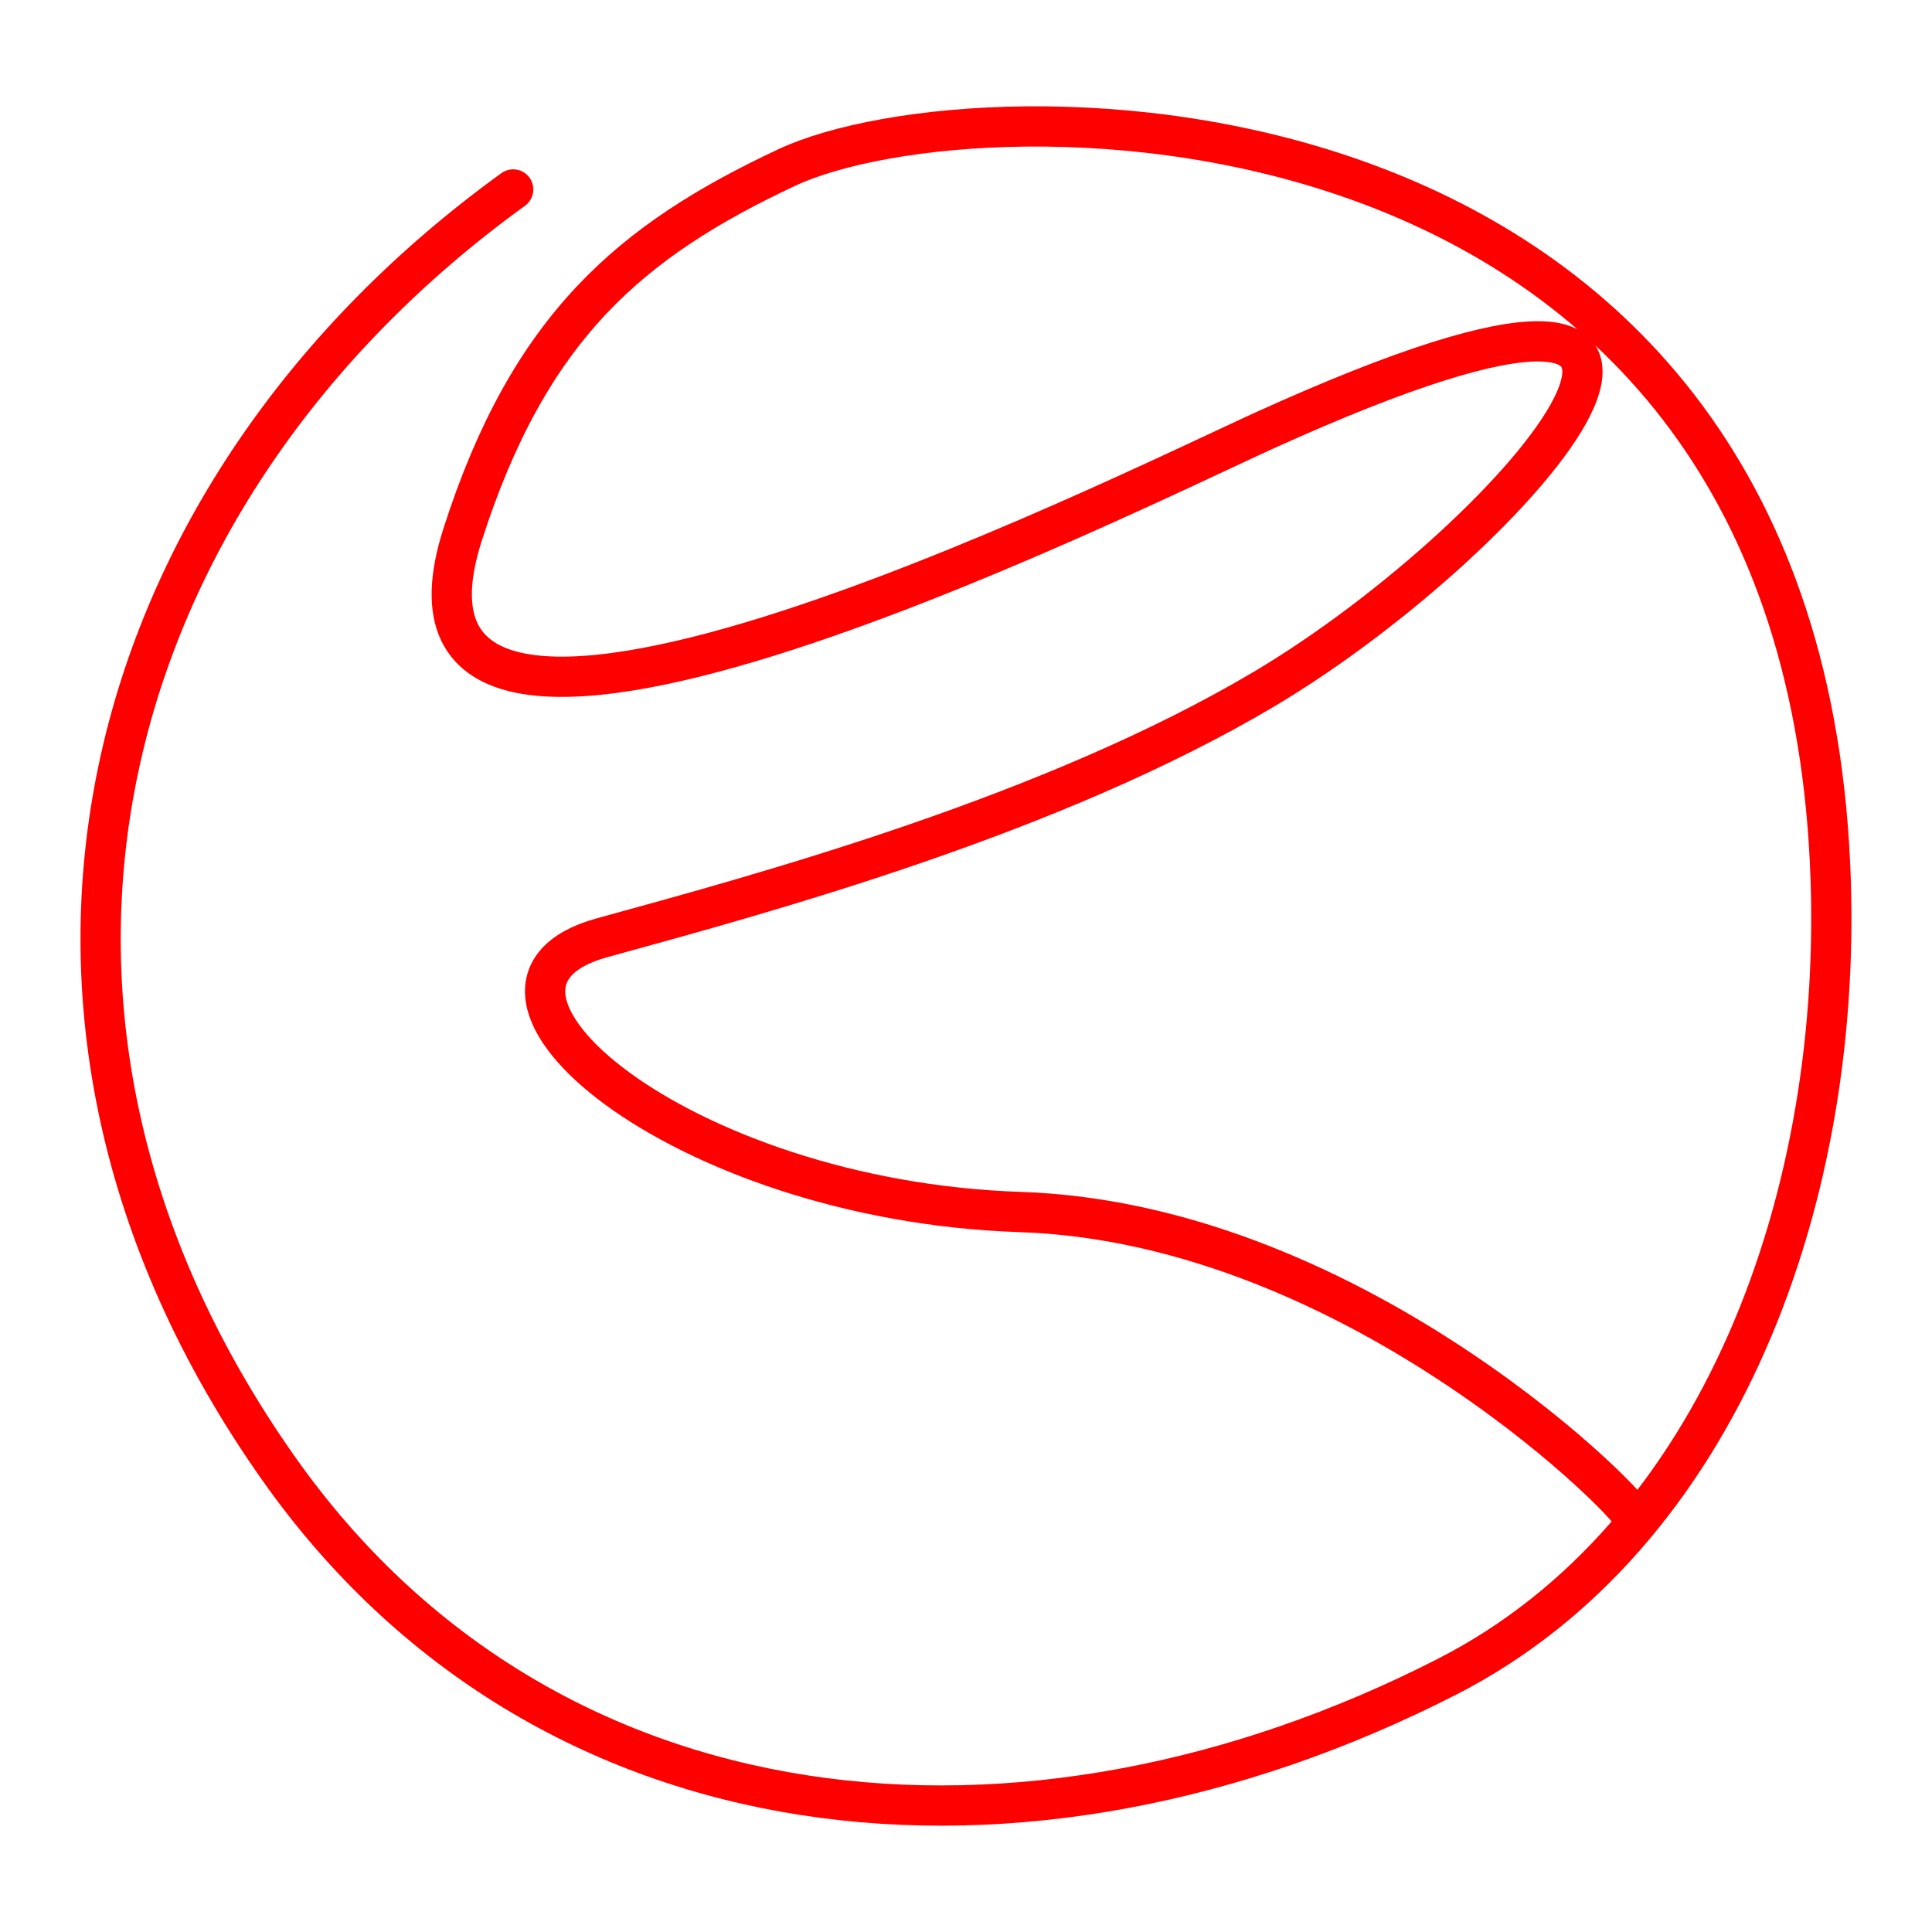 <svg xmlns="http://www.w3.org/2000/svg" viewBox="0 0 48 48"><defs><style>.a{fill:none;stroke:#ff0000;stroke-linecap:round;stroke-linejoin:round;}</style></defs><path class="a" d="M12.75,4.707C2.428,12.169-1.147,25.051,6.928,36.492c6.604,9.357,18.507,10.544,29.03,5.162,6.783-3.47,9.9-11.946,9.508-20.22C44.534,1.732,24.34,1.913,19.542,4.164c-3.87,1.816-6.393,3.95-8.049,9.12-2.748,8.582,16.357-.974,19.954-2.604,13.988-6.338,6.322,2.659-.032,6.434-5.264,3.128-12.343,5.055-16.453,6.183-4.336,1.19,1.875,6.534,10.386,6.815,8.476.281,15.543,7.611,15.232,7.611"/></svg>